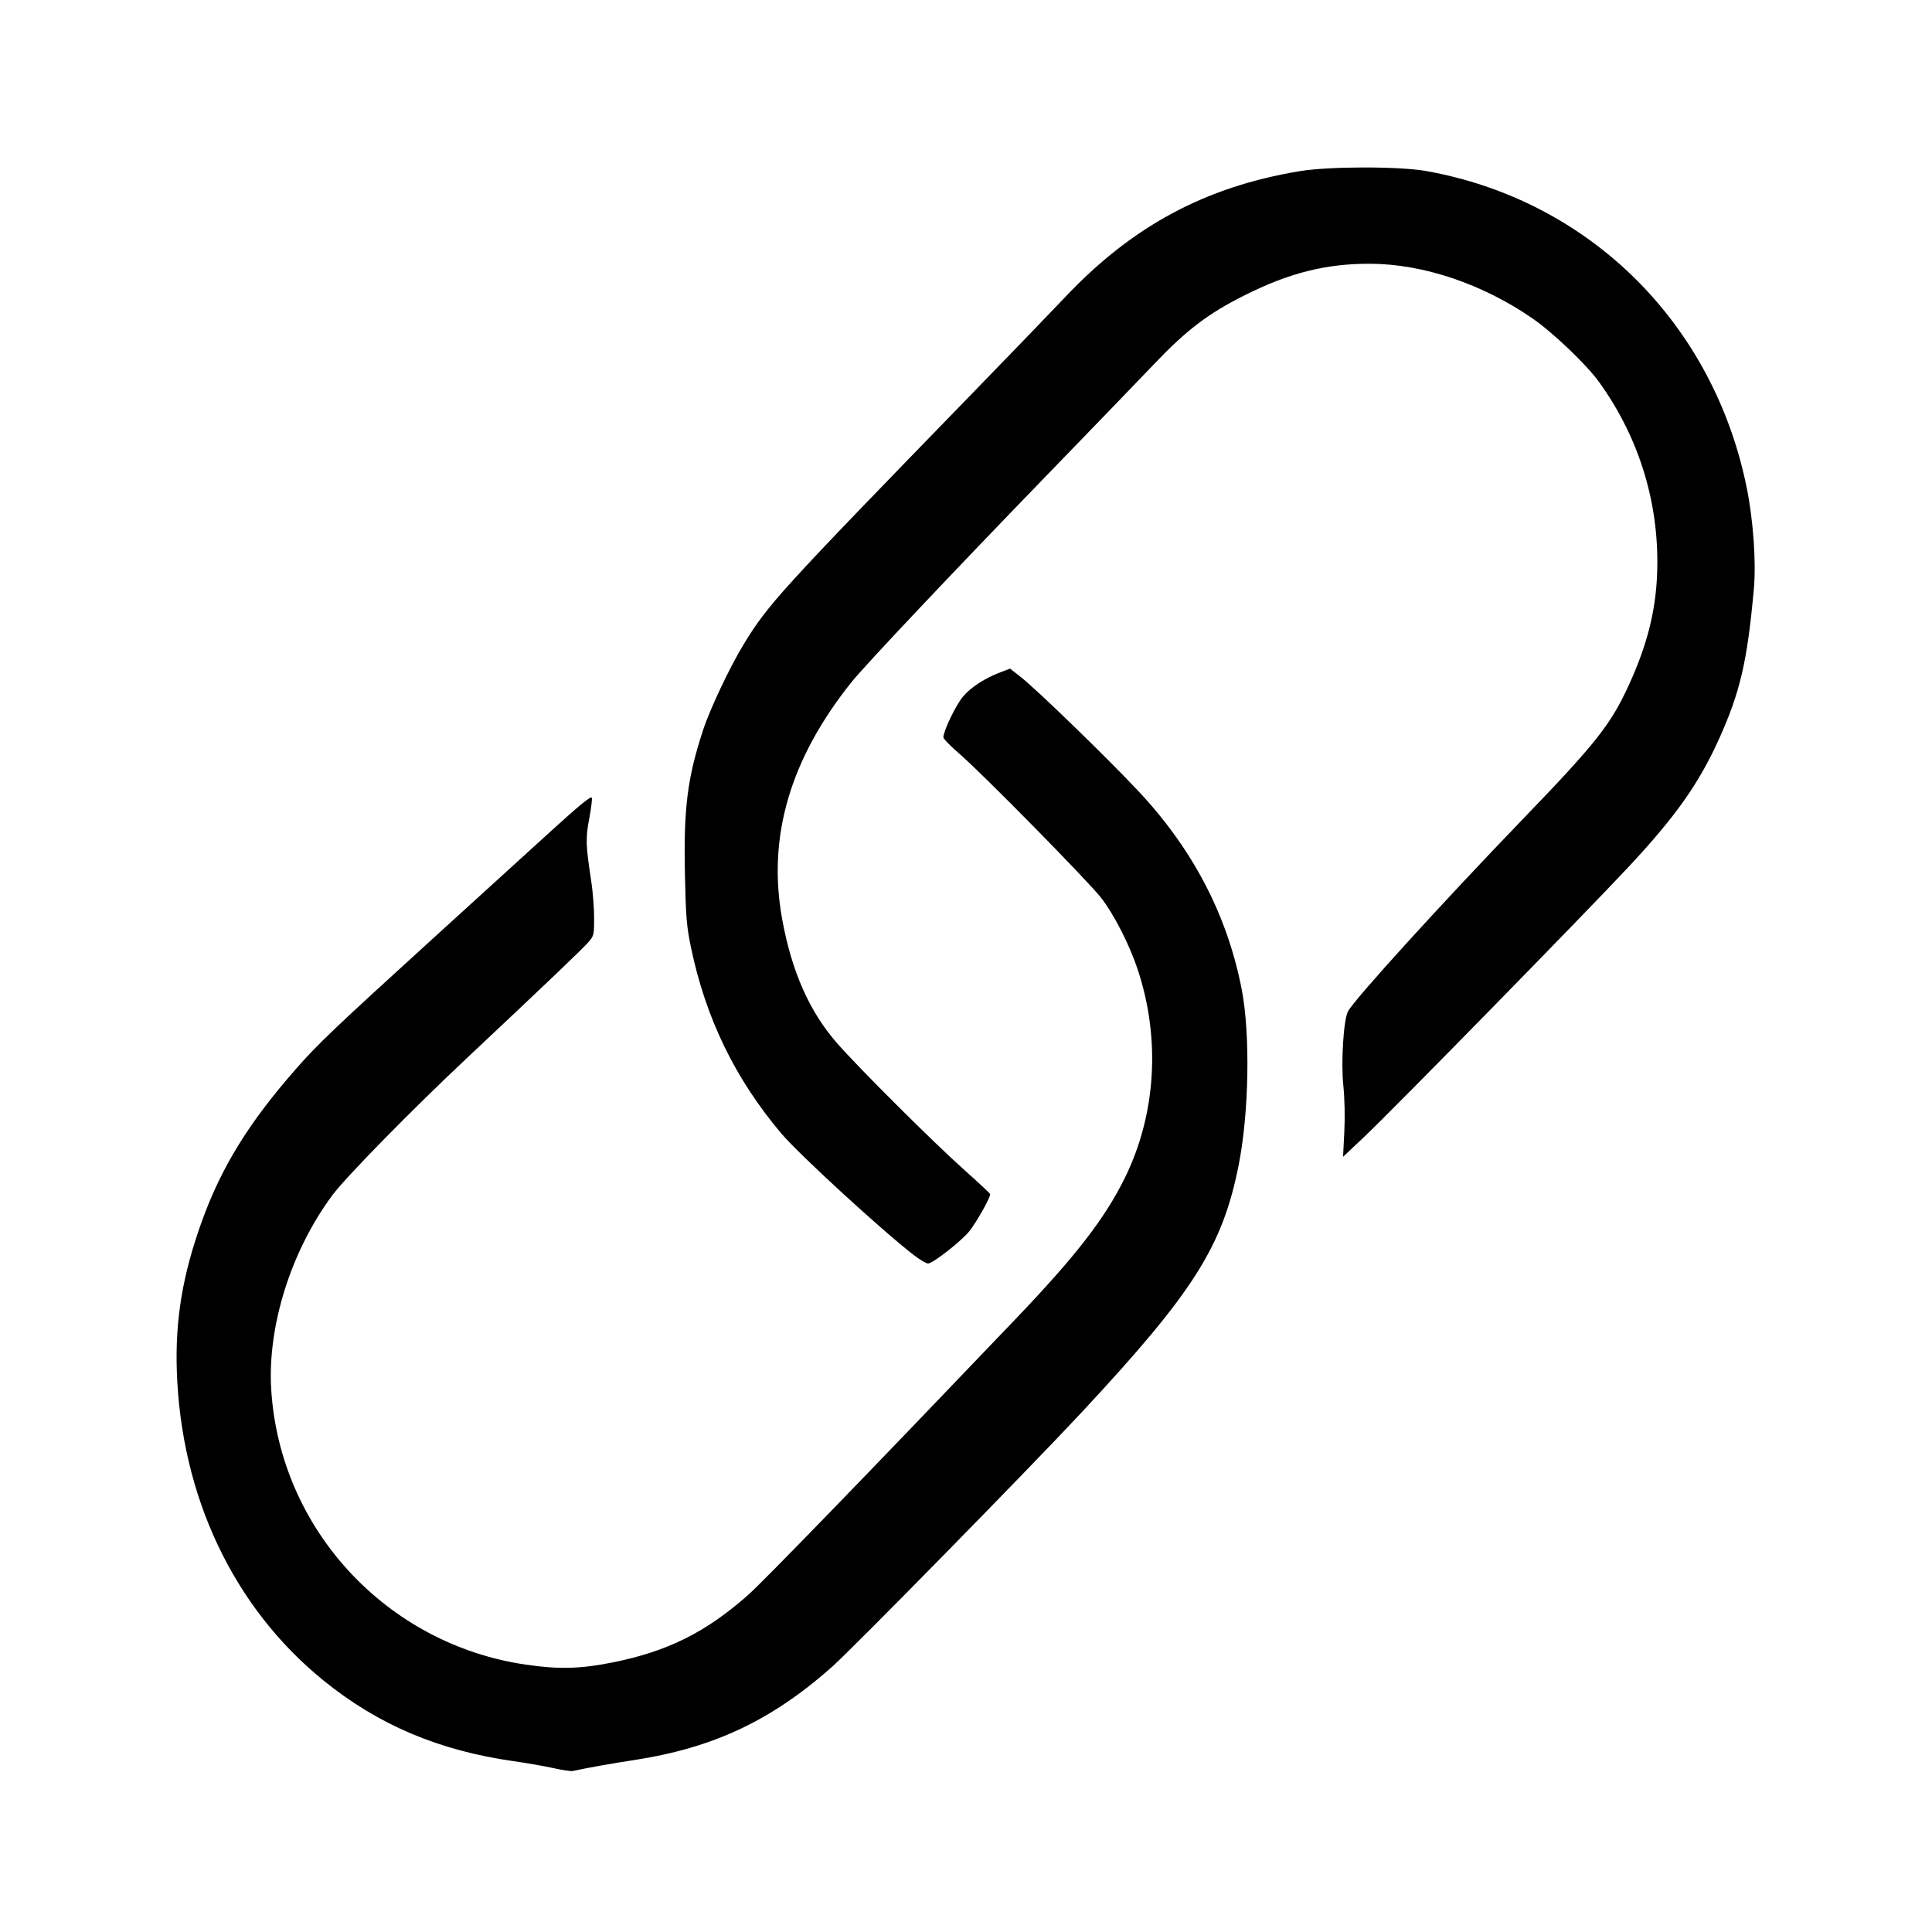 <?xml version="1.0" encoding="UTF-8" standalone="no"?>
<svg
   width="7.111in"
   height="7.111in"
   viewBox="0 0 512 512"
   version="1.1"
   id="svg1021"
   sodipodi:docname="url_thin.svg"
   inkscape:export-filename="/home/jollion/Dev/bacmman/bacmman-gui/src/main/resources/url_thin64.png"
   inkscape:export-xdpi="9.000001"
   inkscape:export-ydpi="9.000001"
   inkscape:version="1.1.1 (3bf5ae0d25, 2021-09-20)"
   xmlns:inkscape="http://www.inkscape.org/namespaces/inkscape"
   xmlns:sodipodi="http://sodipodi.sourceforge.net/DTD/sodipodi-0.dtd"
   xmlns="http://www.w3.org/2000/svg"
   xmlns:svg="http://www.w3.org/2000/svg">
  <defs
     id="defs1025" />
  <sodipodi:namedview
     id="namedview1023"
     pagecolor="#ffffff"
     bordercolor="#666666"
     borderopacity="1.0"
     inkscape:pageshadow="2"
     inkscape:pageopacity="0.0"
     inkscape:pagecheckerboard="0"
     inkscape:document-units="in"
     showgrid="false"
     inkscape:zoom="0.63940438"
     inkscape:cx="553.64025"
     inkscape:cy="673.28285"
     inkscape:window-width="2492"
     inkscape:window-height="1376"
     inkscape:window-x="0"
     inkscape:window-y="0"
     inkscape:window-maximized="1"
     inkscape:current-layer="svg1021" />
  <path
     style="fill:#000000;stroke-width:0.524"
     d="m 242.209,332.641 c -8.322,-6.395 -30.491,-26.74 -35.161,-32.268 -12.205,-14.448 -19.991,-30.461 -23.906,-49.167 -1.184,-5.658 -1.392,-8.146 -1.628,-19.504 -0.365,-17.534 0.639,-25.506 4.815,-38.253 1.836,-5.603 7.146,-16.812 10.768,-22.729 6.515,-10.642 9.362,-13.768 60.436,-66.336 10.31,-10.611 21.399,-22.105 24.643,-25.542 17.856,-18.92 37.153,-29.303 62.214,-33.477 7.761,-1.293 26.391,-1.317 33.541,-0.043 43.24,7.701 76.229,40.355 85.012,84.151 1.694,8.445 2.472,19.537 1.855,26.447 -1.732,19.4 -3.647,27.61 -9.389,40.242 -5.256,11.564 -11.387,20.225 -23.591,33.326 -11.248,12.075 -62.607,64.535 -70.146,71.65 l -5.749,5.426 0.334,-6.607 c 0.197,-3.889 0.089,-8.95 -0.263,-12.303 -0.643,-6.127 0.052,-17.324 1.215,-19.593 1.583,-3.087 24.792,-28.612 46.458,-51.093 19.375,-20.104 23.229,-24.989 28.054,-35.558 4.681,-10.253 6.961,-19.097 7.402,-28.709 0.849,-18.53 -4.474,-36.368 -15.357,-51.462 C 420.412,96.587 411.619,88.185 406.137,84.394 392.916,75.251 377.173,69.946 363.111,69.896 c -11.66,-0.042 -21.416,2.408 -33.281,8.359 -9.65,4.84 -15.33,9.153 -23.92,18.166 -4.004,4.201 -16.757,17.416 -28.34,29.368 -24.883,25.675 -48.353,50.531 -51.908,54.975 -16.328,20.412 -22.367,41.094 -18.367,62.9 2.55,13.896 7.23,24.449 14.551,32.809 5.914,6.752 25.548,26.301 33.905,33.757 3.563,3.179 6.553,5.964 6.645,6.19 0.247,0.609 -3.455,7.254 -5.46,9.8 -2.052,2.606 -9.724,8.624 -10.989,8.62 -0.483,-0.001 -2.165,-0.991 -3.738,-2.2 z"
     id="path4770" />
  <path
     style="fill:#000000;stroke-width:0.524"
     d="m 146.527,468.542 c -2.431,-0.532 -7.111,-1.348 -10.4,-1.813 -19.809,-2.802 -35.907,-9.629 -50.375,-21.363 -23.898,-19.382 -37.835,-48.848 -38.9,-82.244 -0.431,-13.511 1.583,-25.454 6.665,-39.526 5.192,-14.378 12.474,-26.152 24.985,-40.401 5.806,-6.612 10.207,-10.801 36.291,-34.538 11.004,-10.013 24.927,-22.685 30.941,-28.159 7.983,-7.267 10.983,-9.709 11.115,-9.049 0.1,0.497 -0.225,3.031 -0.722,5.63 -0.956,5.005 -0.89,7.03 0.538,16.279 0.426,2.762 0.777,7.182 0.779,9.823 0.003,4.68 -0.039,4.849 -1.686,6.686 -1.798,2.005 -11.418,11.177 -32.111,30.614 -14.574,13.69 -31.965,31.417 -35.544,36.231 -10.955,14.738 -17.248,34.676 -16.232,51.432 2.245,37.024 30.485,67.581 67.465,72.999 8.705,1.275 14.409,1.134 22.947,-0.57 14.557,-2.904 24.773,-7.983 35.945,-17.869 4.119,-3.645 31.6,-31.995 71.028,-73.273 15.892,-16.637 23.515,-26.489 28.821,-37.243 8.302,-16.828 9.54,-36.884 3.414,-55.306 -2.193,-6.596 -6.303,-14.628 -9.725,-19.005 -3.534,-4.522 -31.485,-32.929 -37.467,-38.079 -2.36,-2.031 -4.29,-4.01 -4.29,-4.396 0,-1.718 3.377,-8.706 5.256,-10.875 2.167,-2.502 5.795,-4.839 9.948,-6.406 l 2.464,-0.93 2.863,2.245 c 4.199,3.293 22.266,20.804 30.859,29.909 14.623,15.494 23.82,33.056 27.663,52.821 2.301,11.833 1.944,32.691 -0.796,46.545 -4.288,21.681 -11.973,33.772 -41.807,65.776 -13.943,14.957 -60.52,62.427 -66.09,67.356 -16,14.159 -31.414,21.397 -52.387,24.599 -5.947,0.908 -12.401,2.059 -16.255,2.899 -0.429,0.093 -2.769,-0.265 -5.2,-0.798 z"
     id="path4731" />
</svg>
